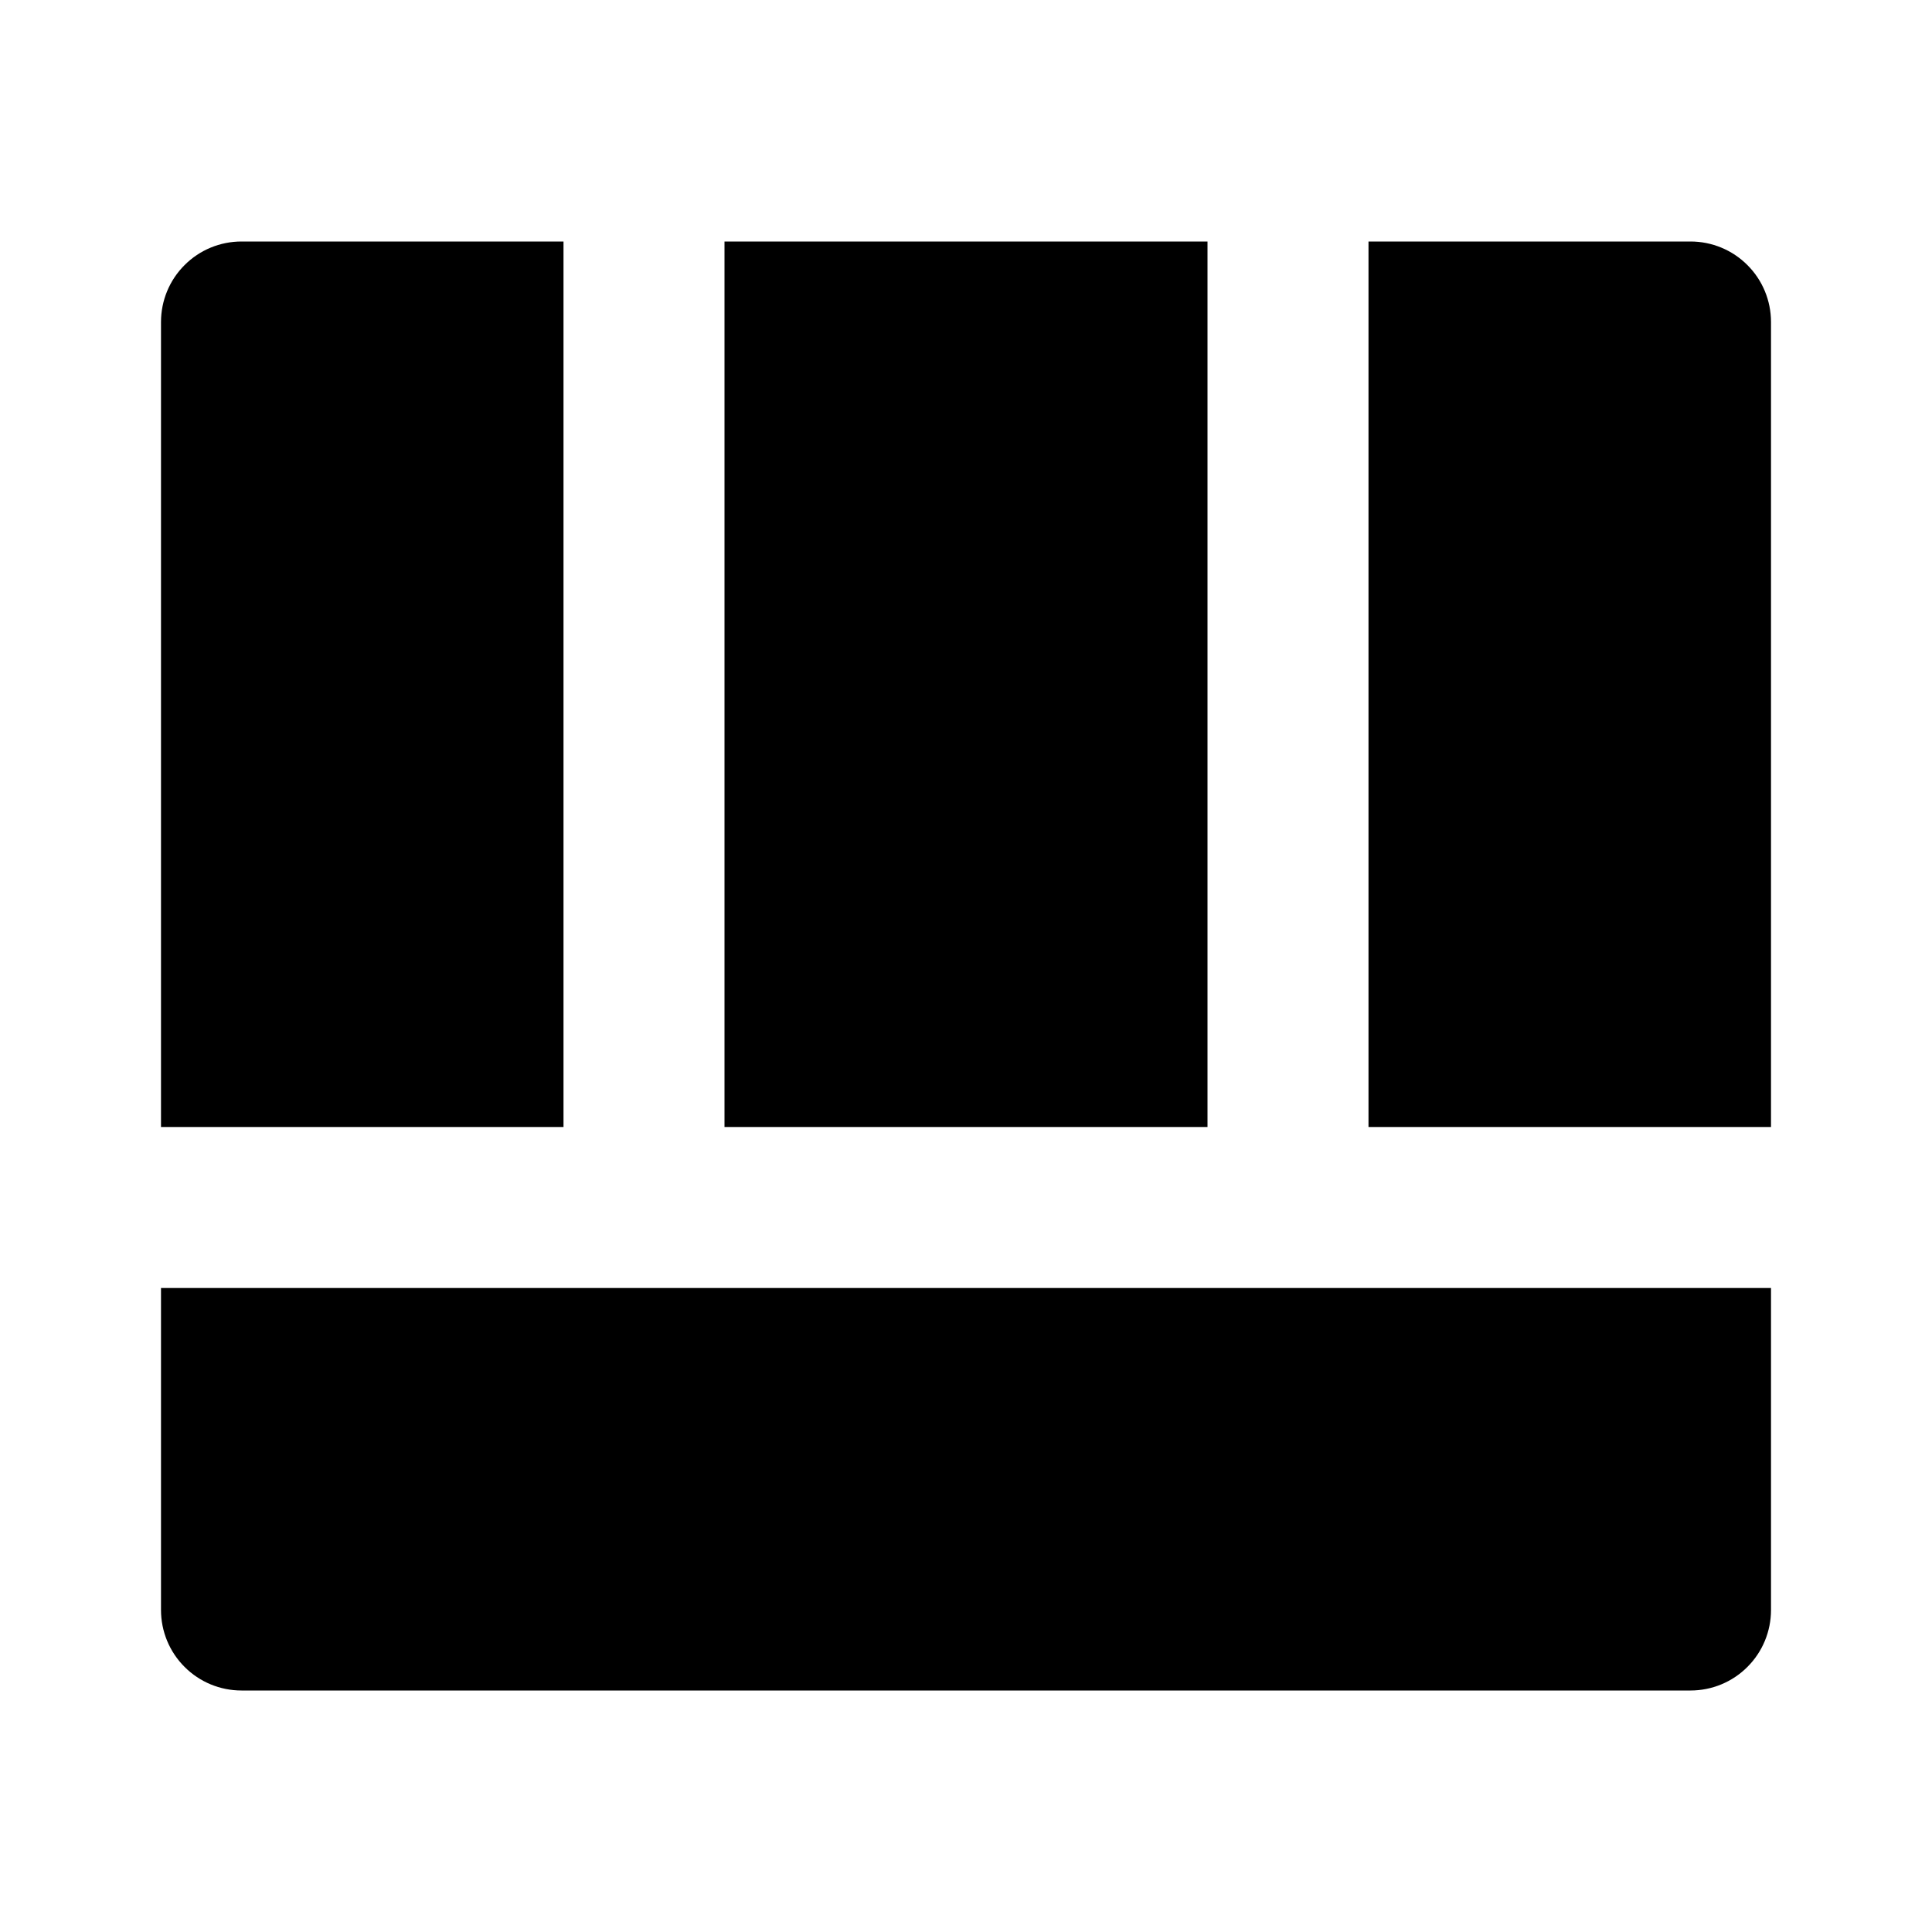<svg width="24" height="24" viewBox="0 0 24 24" fill="none" xmlns="http://www.w3.org/2000/svg">
<g id="table-alt-fill" clip-path="url(#clip0_8_4476)">
<g id="Group">
<path id="Vector" d="M7 14V3H3C2.735 3 2.48 3.105 2.293 3.293C2.105 3.48 2 3.735 2 4V14H7ZM15 14V3H9V14H15ZM22 14V4C22 3.735 21.895 3.48 21.707 3.293C21.52 3.105 21.265 3 21 3H17V14H22ZM21 21C21.265 21 21.52 20.895 21.707 20.707C21.895 20.52 22 20.265 22 20V16H2V20C2 20.265 2.105 20.52 2.293 20.707C2.48 20.895 2.735 21 3 21H21Z" fill="currentColor"/>
</g>
</g>
<defs>
<clipPath id="clip0_8_4476">
<rect width="24" height="24" fill="white"/>
</clipPath>
</defs>
</svg>
